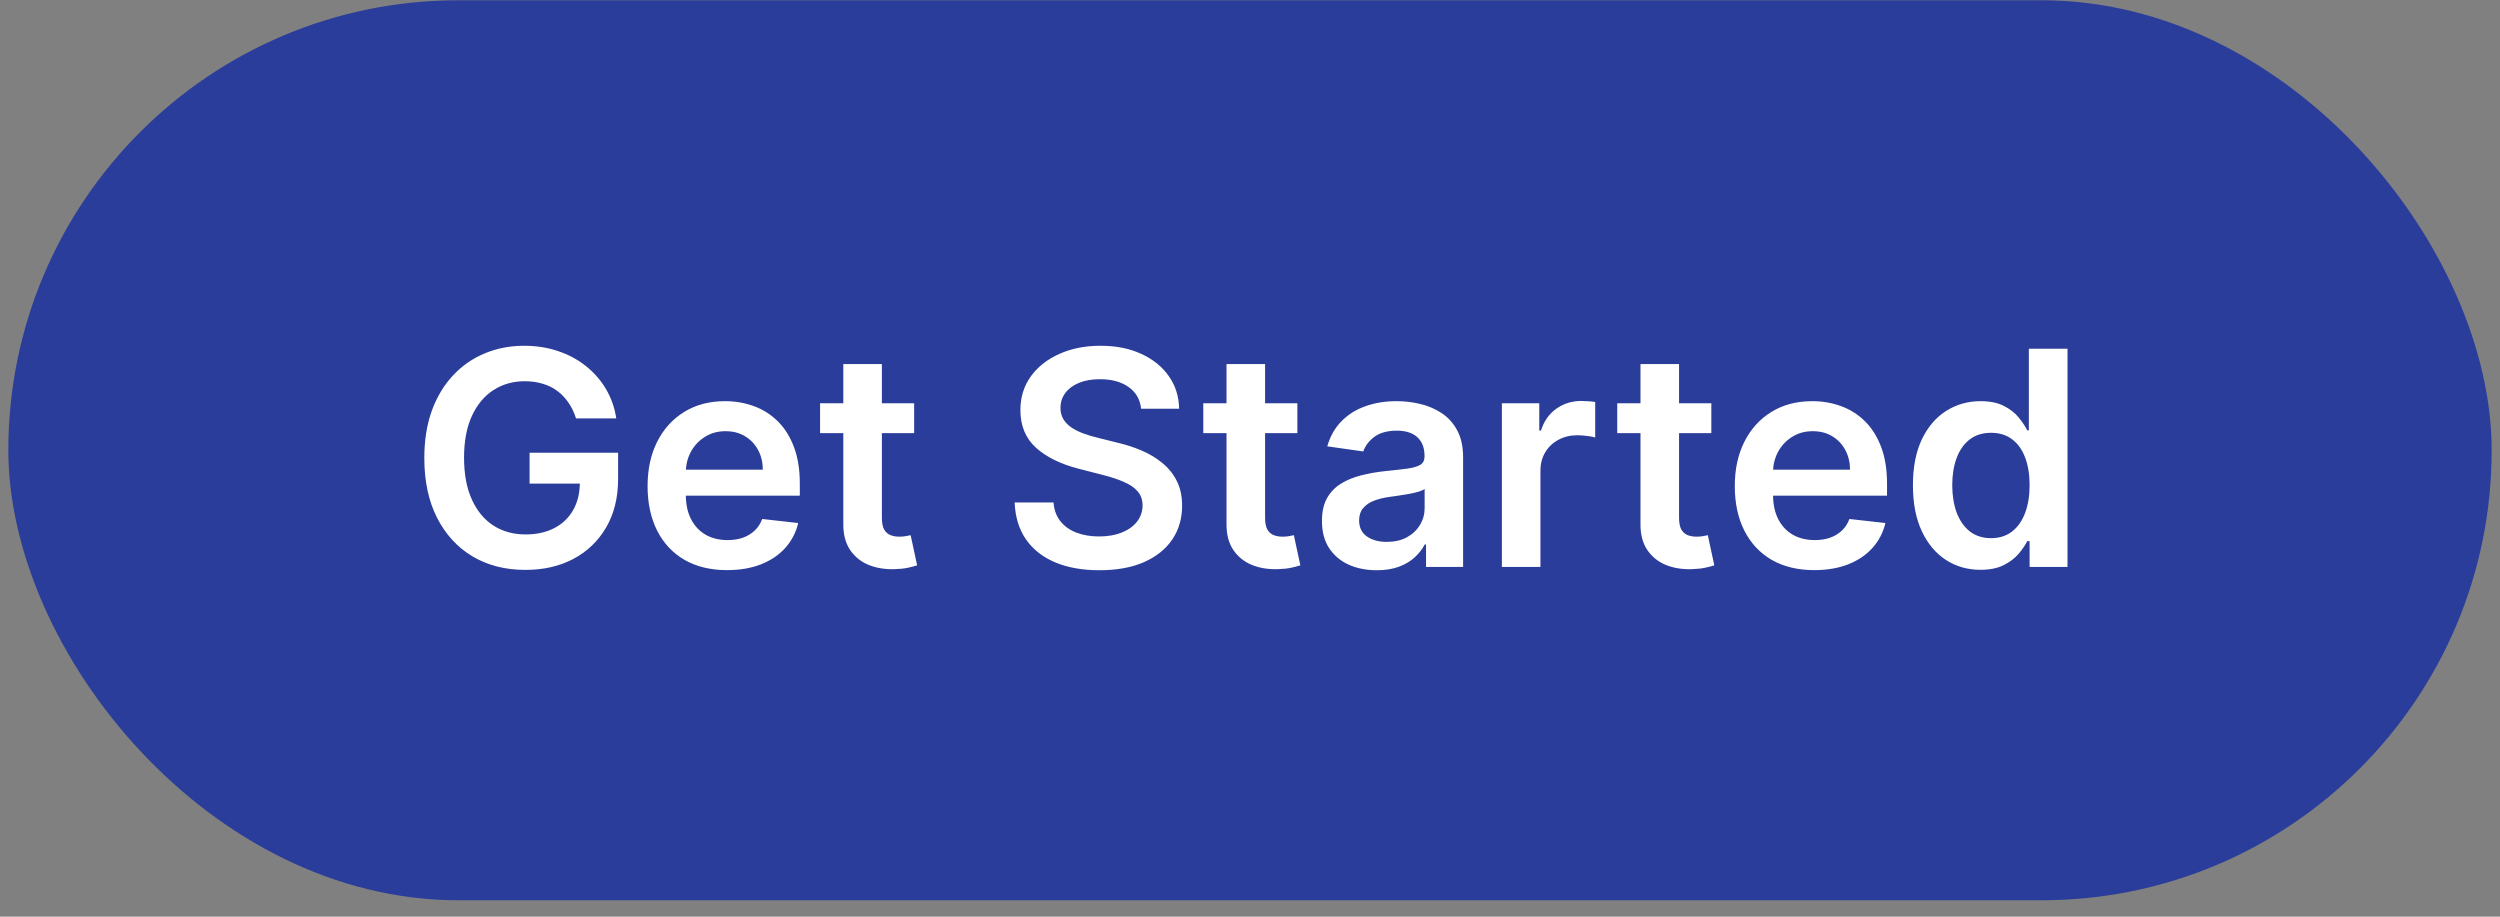 <svg width="150" height="55" viewBox="0 0 150 55" fill="none" xmlns="http://www.w3.org/2000/svg">
<rect x="0" y="0" width="150" height="55" fill="#808080" stroke="none"/>
<rect x="0.5" y="0.016" width="149" height="54" rx="27" fill="#2A3D9A"/>
<path d="M34.561 25.105C34.455 24.76 34.307 24.451 34.12 24.178C33.937 23.901 33.715 23.665 33.455 23.469C33.2 23.273 32.906 23.126 32.573 23.028C32.241 22.925 31.879 22.874 31.486 22.874C30.783 22.874 30.157 23.051 29.607 23.405C29.058 23.758 28.625 24.278 28.31 24.964C27.999 25.646 27.843 26.477 27.843 27.457C27.843 28.446 27.999 29.283 28.31 29.969C28.621 30.655 29.053 31.177 29.607 31.535C30.161 31.889 30.805 32.066 31.538 32.066C32.202 32.066 32.778 31.938 33.264 31.682C33.754 31.427 34.131 31.064 34.395 30.596C34.659 30.123 34.791 29.569 34.791 28.934L35.328 29.017H31.774V27.163H37.086V28.736C37.086 29.856 36.847 30.826 36.37 31.644C35.893 32.462 35.236 33.093 34.401 33.536C33.566 33.975 32.607 34.194 31.525 34.194C30.319 34.194 29.26 33.924 28.348 33.383C27.44 32.837 26.731 32.064 26.22 31.062C25.712 30.057 25.459 28.863 25.459 27.483C25.459 26.426 25.608 25.482 25.906 24.651C26.209 23.82 26.631 23.115 27.172 22.535C27.713 21.952 28.348 21.508 29.077 21.206C29.805 20.899 30.598 20.746 31.454 20.746C32.179 20.746 32.854 20.852 33.481 21.065C34.107 21.274 34.663 21.572 35.149 21.96C35.639 22.348 36.042 22.808 36.357 23.341C36.673 23.873 36.879 24.462 36.977 25.105H34.561ZM43.623 34.207C42.639 34.207 41.789 34.003 41.073 33.594C40.361 33.18 39.814 32.596 39.43 31.842C39.047 31.084 38.855 30.191 38.855 29.164C38.855 28.154 39.047 27.268 39.43 26.505C39.818 25.738 40.359 25.141 41.054 24.715C41.748 24.285 42.565 24.07 43.502 24.07C44.107 24.07 44.678 24.168 45.215 24.363C45.756 24.555 46.233 24.854 46.647 25.258C47.065 25.663 47.393 26.179 47.631 26.805C47.87 27.427 47.989 28.169 47.989 29.03V29.739H39.942V28.18H45.771C45.767 27.736 45.671 27.342 45.483 26.997C45.296 26.648 45.034 26.373 44.697 26.172C44.365 25.972 43.977 25.872 43.534 25.872C43.061 25.872 42.645 25.987 42.288 26.217C41.929 26.443 41.65 26.741 41.45 27.112C41.254 27.479 41.154 27.881 41.15 28.32V29.682C41.15 30.253 41.254 30.743 41.463 31.152C41.672 31.557 41.964 31.868 42.339 32.085C42.714 32.298 43.153 32.405 43.655 32.405C43.992 32.405 44.297 32.358 44.569 32.264C44.842 32.166 45.079 32.023 45.279 31.836C45.479 31.648 45.63 31.416 45.733 31.139L47.893 31.382C47.757 31.953 47.497 32.452 47.114 32.878C46.734 33.3 46.248 33.628 45.656 33.862C45.064 34.092 44.386 34.207 43.623 34.207ZM54.849 24.197V25.987H49.205V24.197H54.849ZM50.599 21.845H52.913V31.062C52.913 31.373 52.959 31.612 53.053 31.778C53.151 31.94 53.279 32.051 53.437 32.111C53.594 32.17 53.769 32.2 53.961 32.2C54.106 32.2 54.238 32.19 54.357 32.168C54.481 32.147 54.575 32.128 54.639 32.111L55.028 33.92C54.905 33.962 54.728 34.009 54.498 34.06C54.272 34.111 53.995 34.141 53.667 34.15C53.087 34.167 52.565 34.079 52.101 33.888C51.636 33.692 51.268 33.389 50.995 32.98C50.727 32.571 50.594 32.059 50.599 31.446V21.845ZM68.466 24.523C68.406 23.965 68.155 23.53 67.712 23.219C67.273 22.908 66.702 22.753 65.999 22.753C65.504 22.753 65.08 22.827 64.727 22.976C64.373 23.126 64.103 23.328 63.915 23.584C63.727 23.839 63.632 24.131 63.627 24.459C63.627 24.732 63.689 24.969 63.813 25.169C63.941 25.369 64.113 25.54 64.33 25.68C64.548 25.817 64.788 25.932 65.053 26.025C65.317 26.119 65.583 26.198 65.852 26.262L67.079 26.569C67.573 26.684 68.049 26.839 68.504 27.035C68.965 27.231 69.376 27.479 69.738 27.777C70.105 28.075 70.394 28.435 70.607 28.857C70.82 29.279 70.927 29.773 70.927 30.34C70.927 31.107 70.731 31.782 70.339 32.366C69.947 32.946 69.38 33.4 68.639 33.728C67.901 34.052 67.009 34.214 65.96 34.214C64.942 34.214 64.058 34.056 63.308 33.741C62.562 33.425 61.978 32.965 61.556 32.36C61.139 31.755 60.913 31.018 60.879 30.148H63.212C63.246 30.604 63.386 30.983 63.634 31.286C63.881 31.589 64.203 31.814 64.599 31.964C64.999 32.113 65.447 32.187 65.941 32.187C66.457 32.187 66.909 32.111 67.296 31.957C67.688 31.8 67.995 31.582 68.217 31.305C68.438 31.024 68.551 30.696 68.556 30.321C68.551 29.98 68.451 29.699 68.255 29.477C68.059 29.251 67.784 29.064 67.431 28.915C67.081 28.761 66.672 28.625 66.203 28.506L64.714 28.122C63.636 27.845 62.784 27.425 62.157 26.863C61.535 26.296 61.224 25.544 61.224 24.606C61.224 23.835 61.433 23.16 61.85 22.58C62.272 22.001 62.845 21.551 63.57 21.231C64.294 20.907 65.115 20.746 66.031 20.746C66.96 20.746 67.774 20.907 68.472 21.231C69.176 21.551 69.728 21.996 70.128 22.567C70.529 23.134 70.735 23.786 70.748 24.523H68.466ZM77.842 24.197V25.987H72.197V24.197H77.842ZM73.591 21.845H75.905V31.062C75.905 31.373 75.952 31.612 76.046 31.778C76.144 31.94 76.271 32.051 76.429 32.111C76.587 32.17 76.761 32.2 76.953 32.2C77.098 32.2 77.23 32.19 77.349 32.168C77.473 32.147 77.567 32.128 77.631 32.111L78.021 33.92C77.897 33.962 77.72 34.009 77.49 34.06C77.264 34.111 76.987 34.141 76.659 34.15C76.079 34.167 75.558 34.079 75.093 33.888C74.629 33.692 74.26 33.389 73.987 32.98C73.719 32.571 73.587 32.059 73.591 31.446V21.845ZM82.602 34.214C81.98 34.214 81.42 34.103 80.921 33.881C80.427 33.655 80.035 33.323 79.745 32.884C79.459 32.445 79.317 31.904 79.317 31.261C79.317 30.707 79.419 30.248 79.623 29.886C79.828 29.524 80.107 29.234 80.461 29.017C80.814 28.8 81.213 28.636 81.656 28.525C82.103 28.41 82.566 28.327 83.043 28.275C83.618 28.216 84.085 28.163 84.443 28.116C84.801 28.064 85.061 27.988 85.223 27.886C85.389 27.779 85.472 27.615 85.472 27.393V27.355C85.472 26.873 85.329 26.501 85.044 26.236C84.758 25.972 84.347 25.84 83.81 25.84C83.243 25.84 82.794 25.964 82.462 26.211C82.133 26.458 81.912 26.75 81.797 27.087L79.636 26.78C79.807 26.183 80.088 25.684 80.48 25.284C80.872 24.879 81.351 24.577 81.918 24.376C82.485 24.172 83.111 24.07 83.797 24.07C84.27 24.07 84.741 24.125 85.21 24.236C85.679 24.346 86.107 24.53 86.495 24.785C86.883 25.037 87.194 25.38 87.428 25.814C87.667 26.249 87.786 26.793 87.786 27.445V34.016H85.562V32.667H85.485C85.344 32.94 85.146 33.195 84.89 33.434C84.639 33.668 84.322 33.858 83.938 34.003C83.559 34.143 83.114 34.214 82.602 34.214ZM83.203 32.513C83.667 32.513 84.07 32.422 84.411 32.239C84.752 32.051 85.014 31.804 85.197 31.497C85.385 31.19 85.478 30.856 85.478 30.494V29.337C85.406 29.396 85.282 29.452 85.108 29.503C84.937 29.554 84.746 29.599 84.532 29.637C84.319 29.675 84.109 29.709 83.9 29.739C83.691 29.769 83.51 29.795 83.356 29.816C83.011 29.863 82.702 29.939 82.43 30.046C82.157 30.153 81.942 30.302 81.784 30.494C81.626 30.681 81.547 30.924 81.547 31.222C81.547 31.648 81.703 31.97 82.014 32.187C82.325 32.405 82.721 32.513 83.203 32.513ZM90.113 34.016V24.197H92.356V25.834H92.459C92.638 25.267 92.944 24.83 93.379 24.523C93.818 24.212 94.319 24.057 94.881 24.057C95.009 24.057 95.152 24.063 95.309 24.076C95.471 24.084 95.606 24.099 95.712 24.121V26.249C95.614 26.215 95.459 26.185 95.246 26.16C95.037 26.13 94.834 26.115 94.638 26.115C94.216 26.115 93.837 26.207 93.501 26.39C93.168 26.569 92.906 26.818 92.714 27.138C92.522 27.457 92.427 27.826 92.427 28.244V34.016H90.113ZM102.68 24.197V25.987H97.035V24.197H102.68ZM98.429 21.845H100.743V31.062C100.743 31.373 100.79 31.612 100.883 31.778C100.981 31.94 101.109 32.051 101.267 32.111C101.425 32.17 101.599 32.2 101.791 32.2C101.936 32.2 102.068 32.19 102.187 32.168C102.311 32.147 102.405 32.128 102.469 32.111L102.858 33.92C102.735 33.962 102.558 34.009 102.328 34.06C102.102 34.111 101.825 34.141 101.497 34.15C100.917 34.167 100.395 34.079 99.931 33.888C99.466 33.692 99.098 33.389 98.825 32.98C98.557 32.571 98.424 32.059 98.429 31.446V21.845ZM108.856 34.207C107.871 34.207 107.021 34.003 106.305 33.594C105.594 33.18 105.046 32.596 104.663 31.842C104.279 31.084 104.087 30.191 104.087 29.164C104.087 28.154 104.279 27.268 104.663 26.505C105.05 25.738 105.592 25.141 106.286 24.715C106.981 24.285 107.797 24.07 108.734 24.07C109.339 24.07 109.911 24.168 110.447 24.363C110.989 24.555 111.466 24.854 111.879 25.258C112.297 25.663 112.625 26.179 112.864 26.805C113.102 27.427 113.222 28.169 113.222 29.03V29.739H105.174V28.18H111.004C110.999 27.736 110.903 27.342 110.716 26.997C110.528 26.648 110.266 26.373 109.93 26.172C109.597 25.972 109.21 25.872 108.766 25.872C108.293 25.872 107.878 25.987 107.52 26.217C107.162 26.443 106.883 26.741 106.683 27.112C106.487 27.479 106.386 27.881 106.382 28.32V29.682C106.382 30.253 106.487 30.743 106.695 31.152C106.904 31.557 107.196 31.868 107.571 32.085C107.946 32.298 108.385 32.405 108.888 32.405C109.224 32.405 109.529 32.358 109.802 32.264C110.075 32.166 110.311 32.023 110.511 31.836C110.712 31.648 110.863 31.416 110.965 31.139L113.126 31.382C112.989 31.953 112.729 32.452 112.346 32.878C111.967 33.3 111.481 33.628 110.888 33.862C110.296 34.092 109.619 34.207 108.856 34.207ZM118.823 34.188C118.051 34.188 117.361 33.99 116.752 33.594C116.142 33.197 115.661 32.622 115.307 31.868C114.953 31.113 114.776 30.197 114.776 29.119C114.776 28.028 114.955 27.108 115.313 26.358C115.676 25.604 116.164 25.035 116.777 24.651C117.391 24.263 118.075 24.07 118.829 24.07C119.404 24.07 119.877 24.168 120.248 24.363C120.619 24.555 120.913 24.788 121.13 25.06C121.347 25.329 121.516 25.582 121.635 25.821H121.731V20.925H124.051V34.016H121.776V32.469H121.635C121.516 32.707 121.343 32.961 121.117 33.229C120.892 33.493 120.593 33.719 120.222 33.907C119.852 34.094 119.385 34.188 118.823 34.188ZM119.468 32.29C119.958 32.29 120.376 32.157 120.721 31.893C121.066 31.625 121.328 31.252 121.507 30.775C121.686 30.297 121.776 29.741 121.776 29.106C121.776 28.471 121.686 27.92 121.507 27.451C121.333 26.982 121.073 26.618 120.727 26.358C120.387 26.098 119.967 25.968 119.468 25.968C118.953 25.968 118.522 26.102 118.177 26.371C117.832 26.639 117.572 27.01 117.397 27.483C117.222 27.956 117.135 28.497 117.135 29.106C117.135 29.72 117.222 30.268 117.397 30.749C117.576 31.226 117.838 31.604 118.183 31.881C118.533 32.153 118.961 32.29 119.468 32.29Z" fill="white"/>
</svg>
